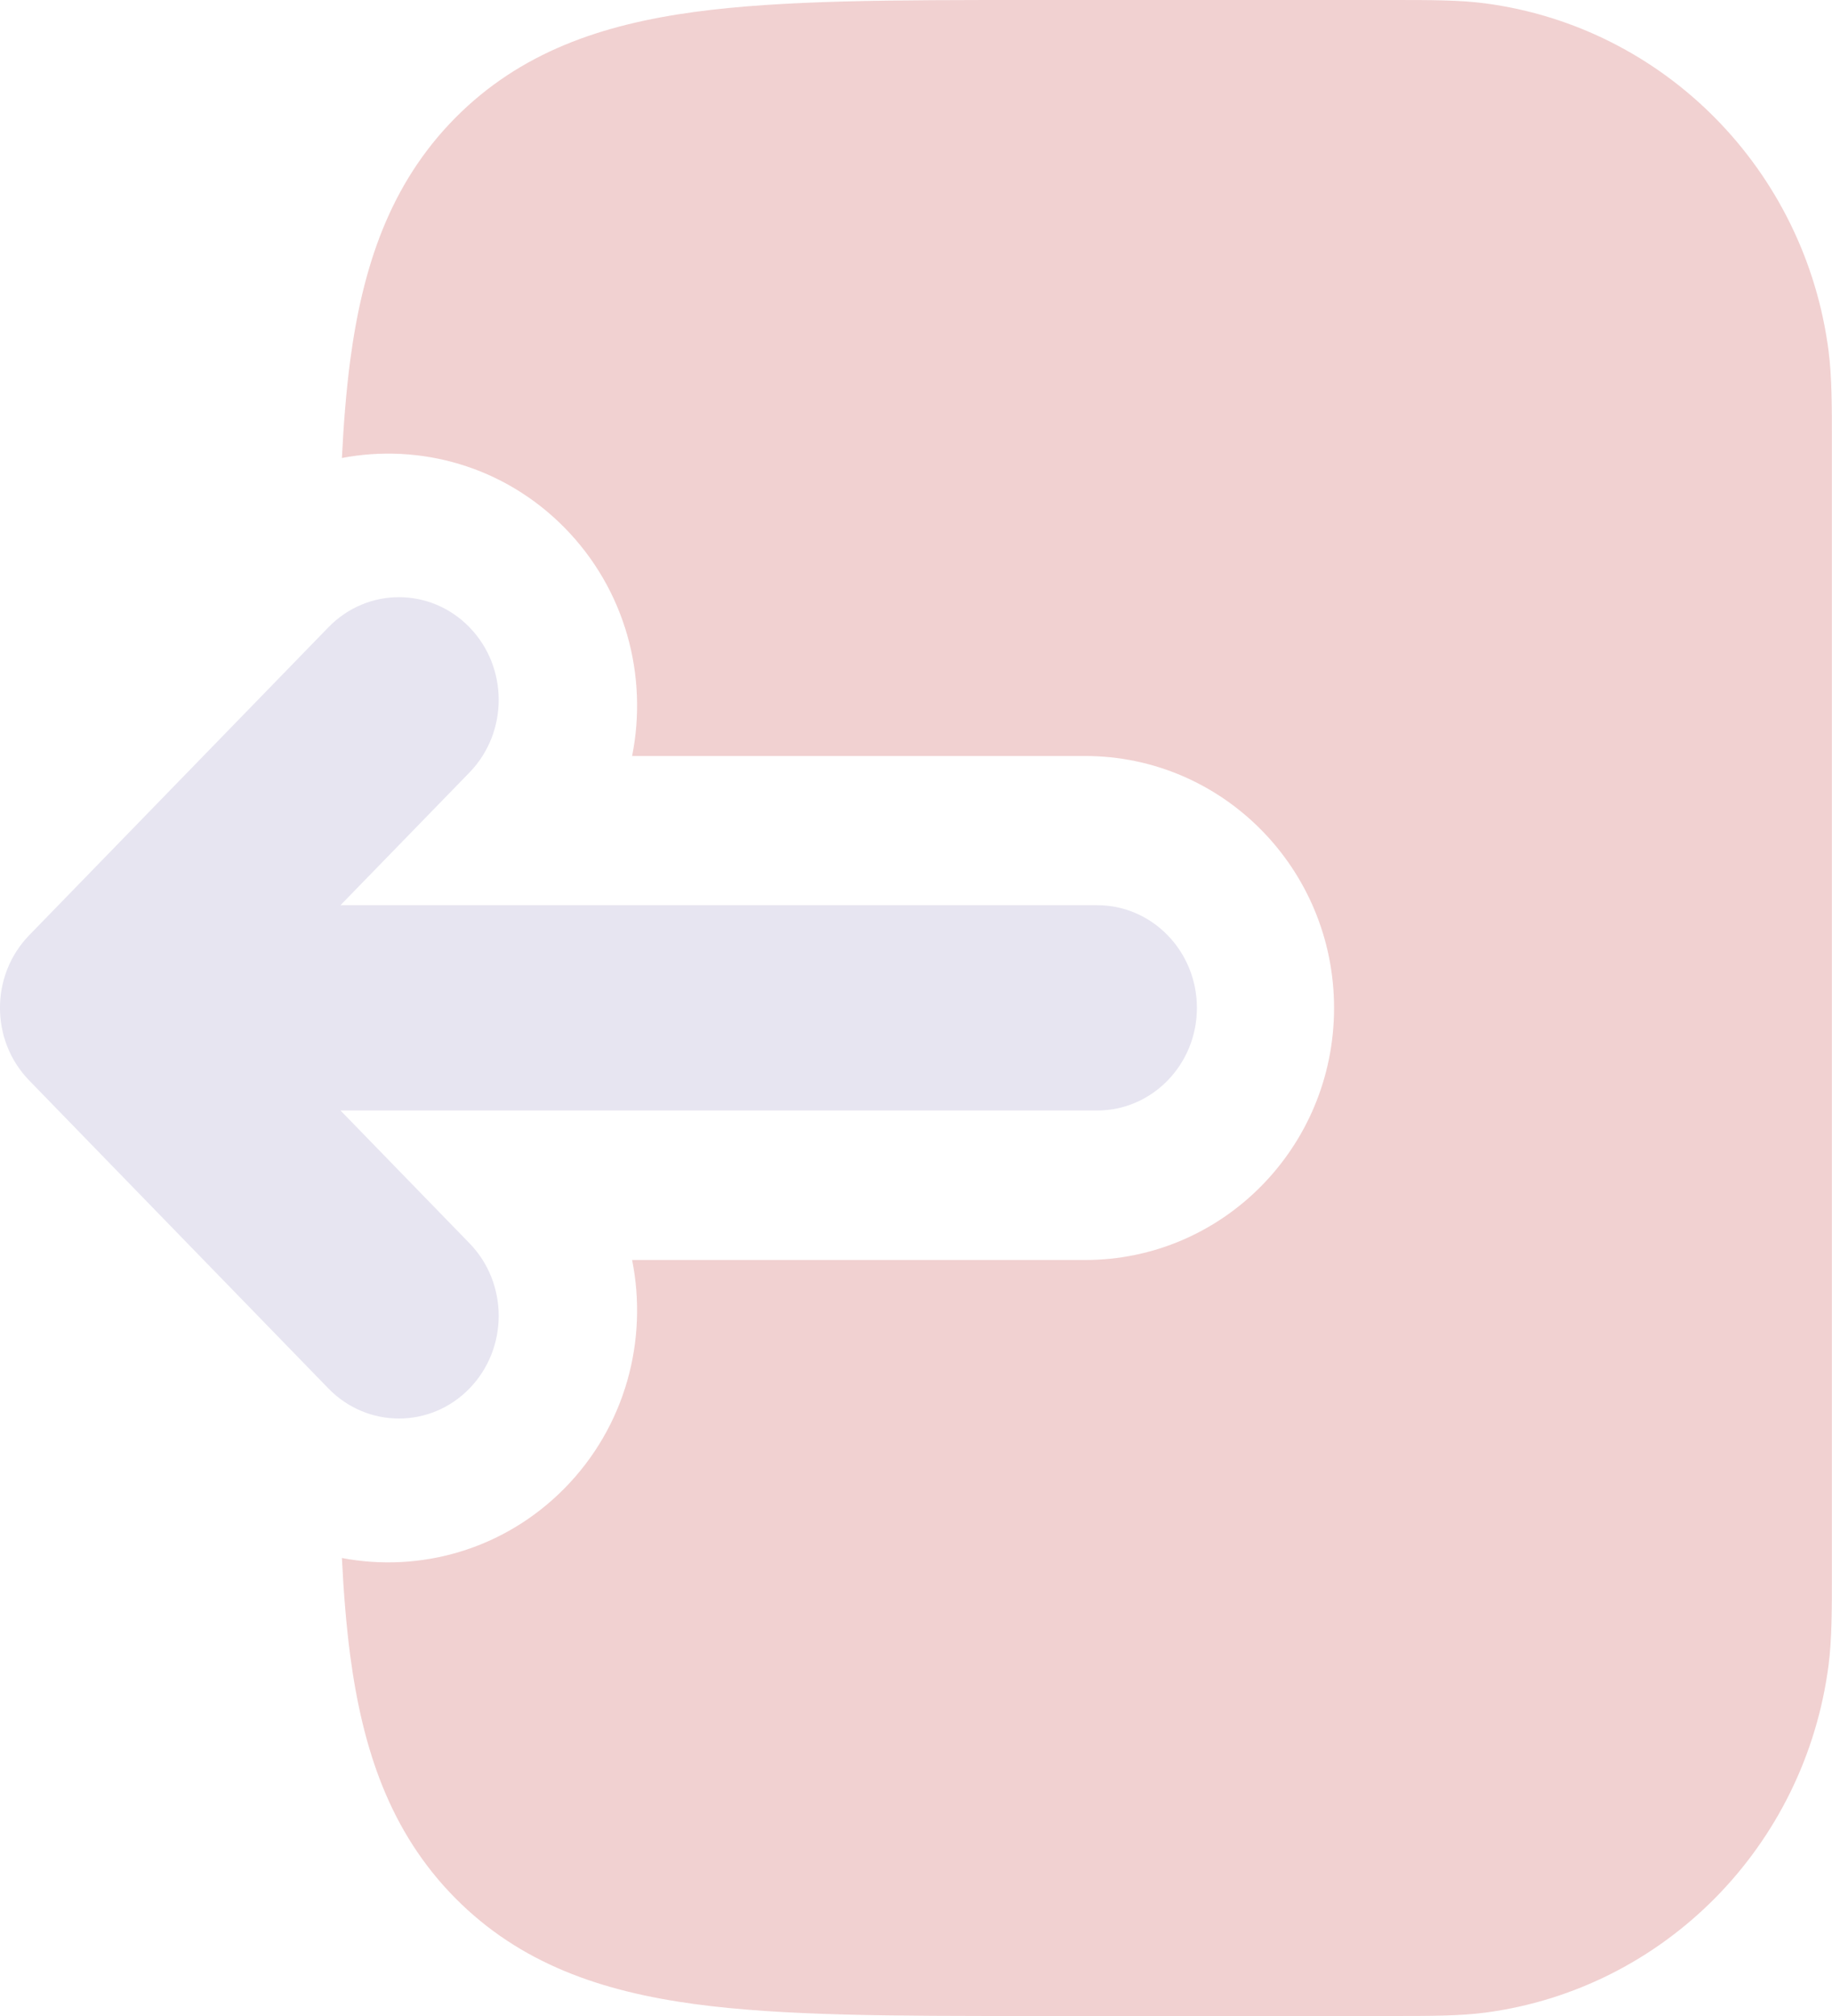 <svg width="30" height="33" viewBox="0 0 30 33" fill="none" xmlns="http://www.w3.org/2000/svg">
<g clip-path="url(#clip0_141_44)">
<path d="M24.328 0.056C23.902 -0.001 23.421 -0 22.773 3.83174e-05H16.84C14.632 -0 12.812 -0 11.37 0.196C9.858 0.402 8.522 0.851 7.452 1.933C6.382 3.016 5.939 4.368 5.735 5.899C5.671 6.388 5.627 6.92 5.599 7.497C6.878 7.253 8.25 7.631 9.24 8.633C10.244 9.65 10.614 11.064 10.351 12.375H17.77C20.021 12.375 21.846 14.222 21.846 16.5C21.846 18.778 20.021 20.625 17.77 20.625H10.351C10.614 21.936 10.244 23.351 9.24 24.367C8.25 25.368 6.878 25.747 5.599 25.503C5.627 26.079 5.671 26.612 5.735 27.101C5.939 28.632 6.382 29.984 7.452 31.067C8.522 32.15 9.858 32.598 11.37 32.804C12.812 33 14.632 33 16.84 33H22.773C23.421 33 23.902 33 24.328 32.944C27.254 32.554 29.557 30.223 29.943 27.262C29.999 26.83 29.999 26.344 29.998 25.688V7.311C29.999 6.655 29.999 6.169 29.943 5.738C29.557 2.777 27.254 0.446 24.328 0.056Z" fill="#F1D1D1"/>
<path d="M7.688 10.268C7.05 9.611 6.016 9.611 5.378 10.268L0.478 15.309C-0.16 15.966 -0.16 17.03 0.478 17.686L5.378 22.728C6.016 23.384 7.05 23.384 7.688 22.728C8.326 22.071 8.326 21.007 7.688 20.351L5.576 18.178H17.966C18.868 18.178 19.6 17.426 19.6 16.498C19.6 15.57 18.868 14.817 17.966 14.817H5.576L7.688 12.645C8.326 11.988 8.326 10.924 7.688 10.268Z" fill="#E7E5F1"/>
</g>
<defs>
<clipPath id="clip0_141_44">
<rect width="30" height="33" fill="white"/>
</clipPath>
</defs>
</svg>
